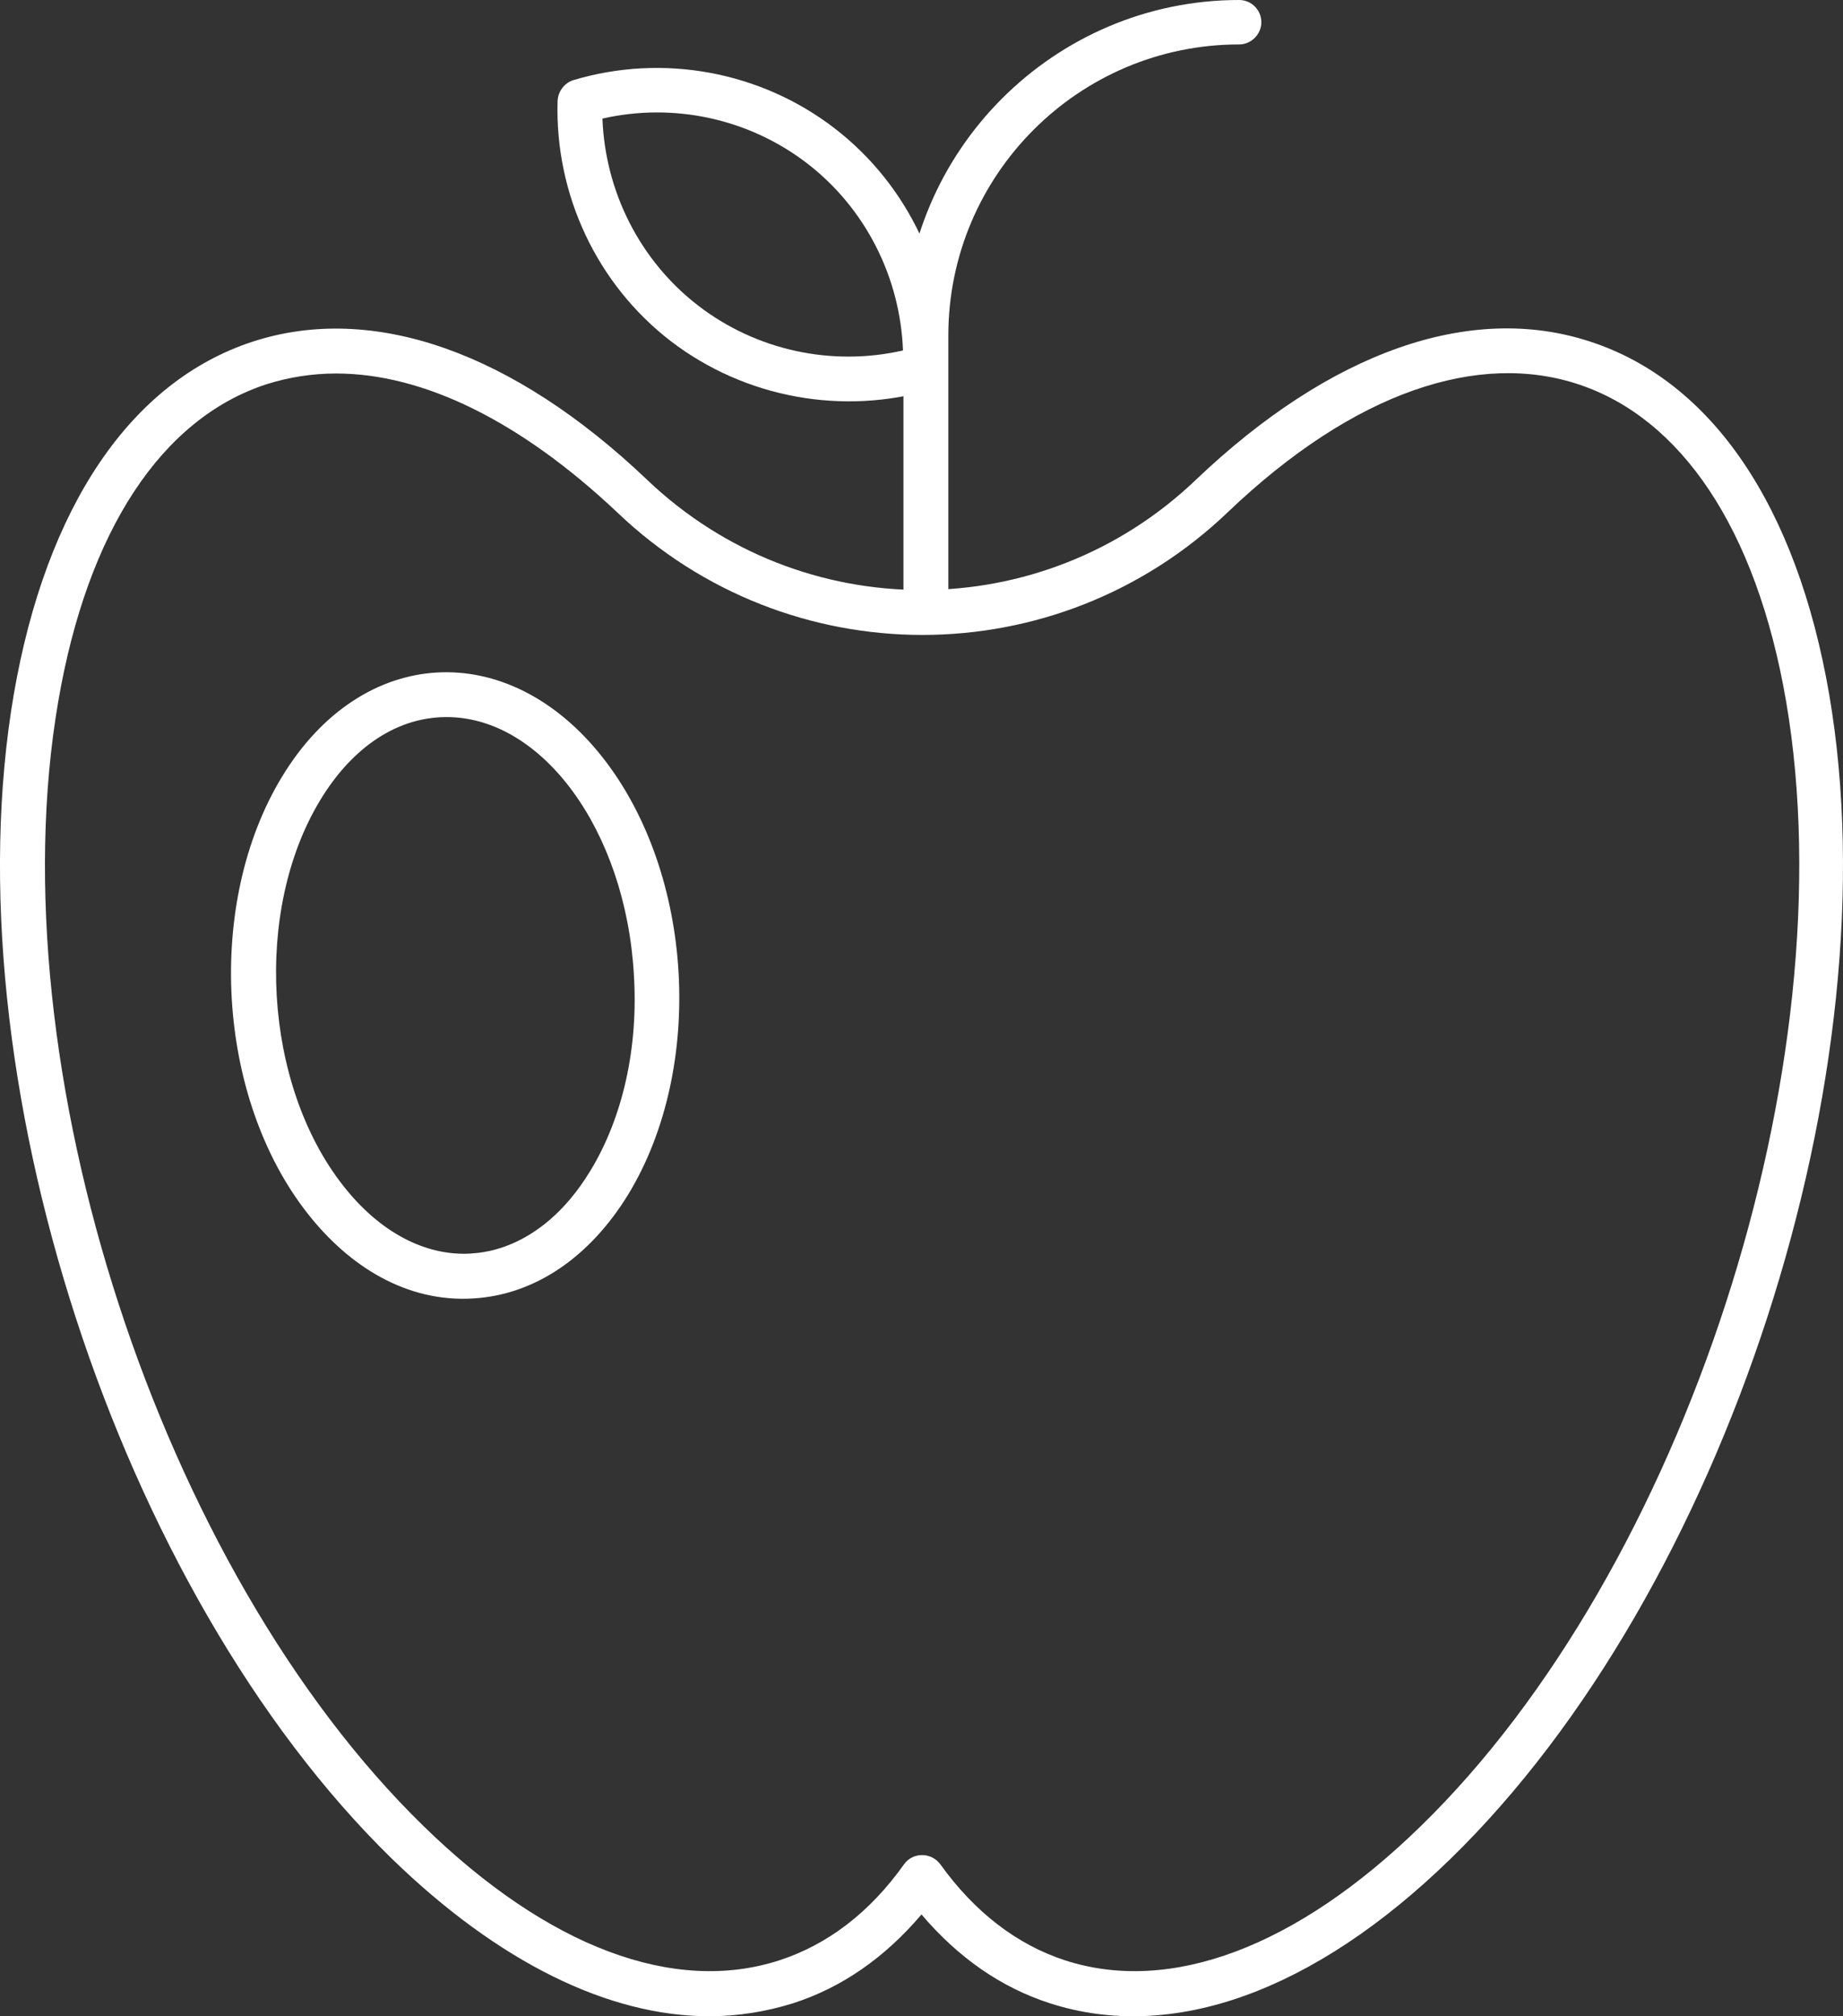 <svg viewBox="0 0 73.325 80.169" xmlns="http://www.w3.org/2000/svg" xmlns:xlink="http://www.w3.org/1999/xlink" width="73.325" height="80.169" fill="none" customFrame="#000000">
	<rect x="0" y="0" width="73.325" height="80.169" fill="#333333" stroke="none"/>
	<g id="Group">
		<g id="Group">
			<path id="Vector" d="M28.218 80.169C24.208 80.169 19.829 78.016 15.598 73.912C4.689 63.274 -2.026 42.624 0.549 27.606C1.837 20.152 5.204 15.164 10.06 13.582C14.825 12.036 20.399 13.986 25.753 19.084C31.879 24.919 41.464 24.919 47.572 19.084C52.925 13.986 58.499 12.017 63.264 13.582C68.121 15.164 71.487 20.134 72.775 27.606C75.351 42.624 68.636 63.274 57.708 73.912C52.281 79.194 46.633 81.219 41.776 79.654C39.827 79.028 38.116 77.832 36.662 76.121C35.209 77.832 33.498 79.028 31.548 79.654C30.481 79.986 29.359 80.169 28.218 80.169ZM13.372 14.851C12.415 14.851 11.495 14.999 10.612 15.275C6.418 16.637 3.475 21.127 2.316 27.9C-0.168 42.348 6.363 62.409 16.867 72.624C21.798 77.427 26.82 79.305 31.014 77.943C32.928 77.317 34.602 76.047 35.963 74.133C36.313 73.636 37.049 73.636 37.416 74.133C38.778 76.028 40.452 77.317 42.365 77.943C46.56 79.305 51.582 77.427 56.512 72.624C67.017 62.409 73.529 42.348 71.064 27.9C68.673 13.968 58.941 10.729 48.841 20.373C42.034 26.87 31.364 26.87 24.557 20.373C20.712 16.747 16.849 14.851 13.372 14.851Z" fill="#fff" fill-rule="nonzero"/>
		</g>
		<g id="Group">
			<path id="Vector" d="M26.691 13.567C23.748 11.303 22.073 7.733 22.184 4.015C22.202 3.629 22.46 3.297 22.809 3.187C26.378 2.119 30.26 2.837 33.203 5.101C36.147 7.365 37.821 10.935 37.711 14.653C37.692 15.04 37.435 15.371 37.085 15.481C33.535 16.53 29.653 15.831 26.691 13.567ZM23.968 4.715C24.079 7.622 25.459 10.365 27.776 12.15C30.094 13.935 33.093 14.579 35.926 13.935C35.816 11.027 34.436 8.285 32.118 6.5C29.8 4.715 26.801 4.07 23.968 4.715Z" fill="#fff" fill-rule="nonzero"/>
		</g>
		<g id="Group">
			<path id="Vector" d="M36.828 24.939C36.332 24.939 35.945 24.534 35.945 24.055L35.945 13.362C35.945 6 41.943 0 49.301 0C49.798 0 50.184 0.405 50.184 0.884C50.184 1.362 49.78 1.767 49.301 1.767C42.918 1.767 37.73 6.957 37.73 13.344L37.73 24.037C37.711 24.552 37.325 24.939 36.828 24.939Z" fill="#fff" fill-rule="nonzero"/>
		</g>
		<g id="Group">
			<path id="Vector" d="M12.231 48.241C8.607 43.622 8.165 35.91 11.219 30.886C14.402 25.64 20.215 25.328 23.987 30.131C27.611 34.751 28.052 42.462 24.998 47.487C23.453 50.008 21.264 51.481 18.836 51.628C16.186 51.794 13.887 50.358 12.231 48.241ZM17.769 28.512C15.598 28.512 13.868 29.947 12.746 31.806C10.079 36.186 10.483 43.106 13.648 47.137C15.101 48.996 16.922 49.953 18.744 49.843C18.836 49.806 21.448 49.916 23.49 46.548C24.778 44.432 25.403 41.653 25.219 38.745C24.888 33.021 21.577 28.512 17.769 28.512Z" fill="#fff" fill-rule="nonzero"/>
		</g>
	</g>
</svg>
